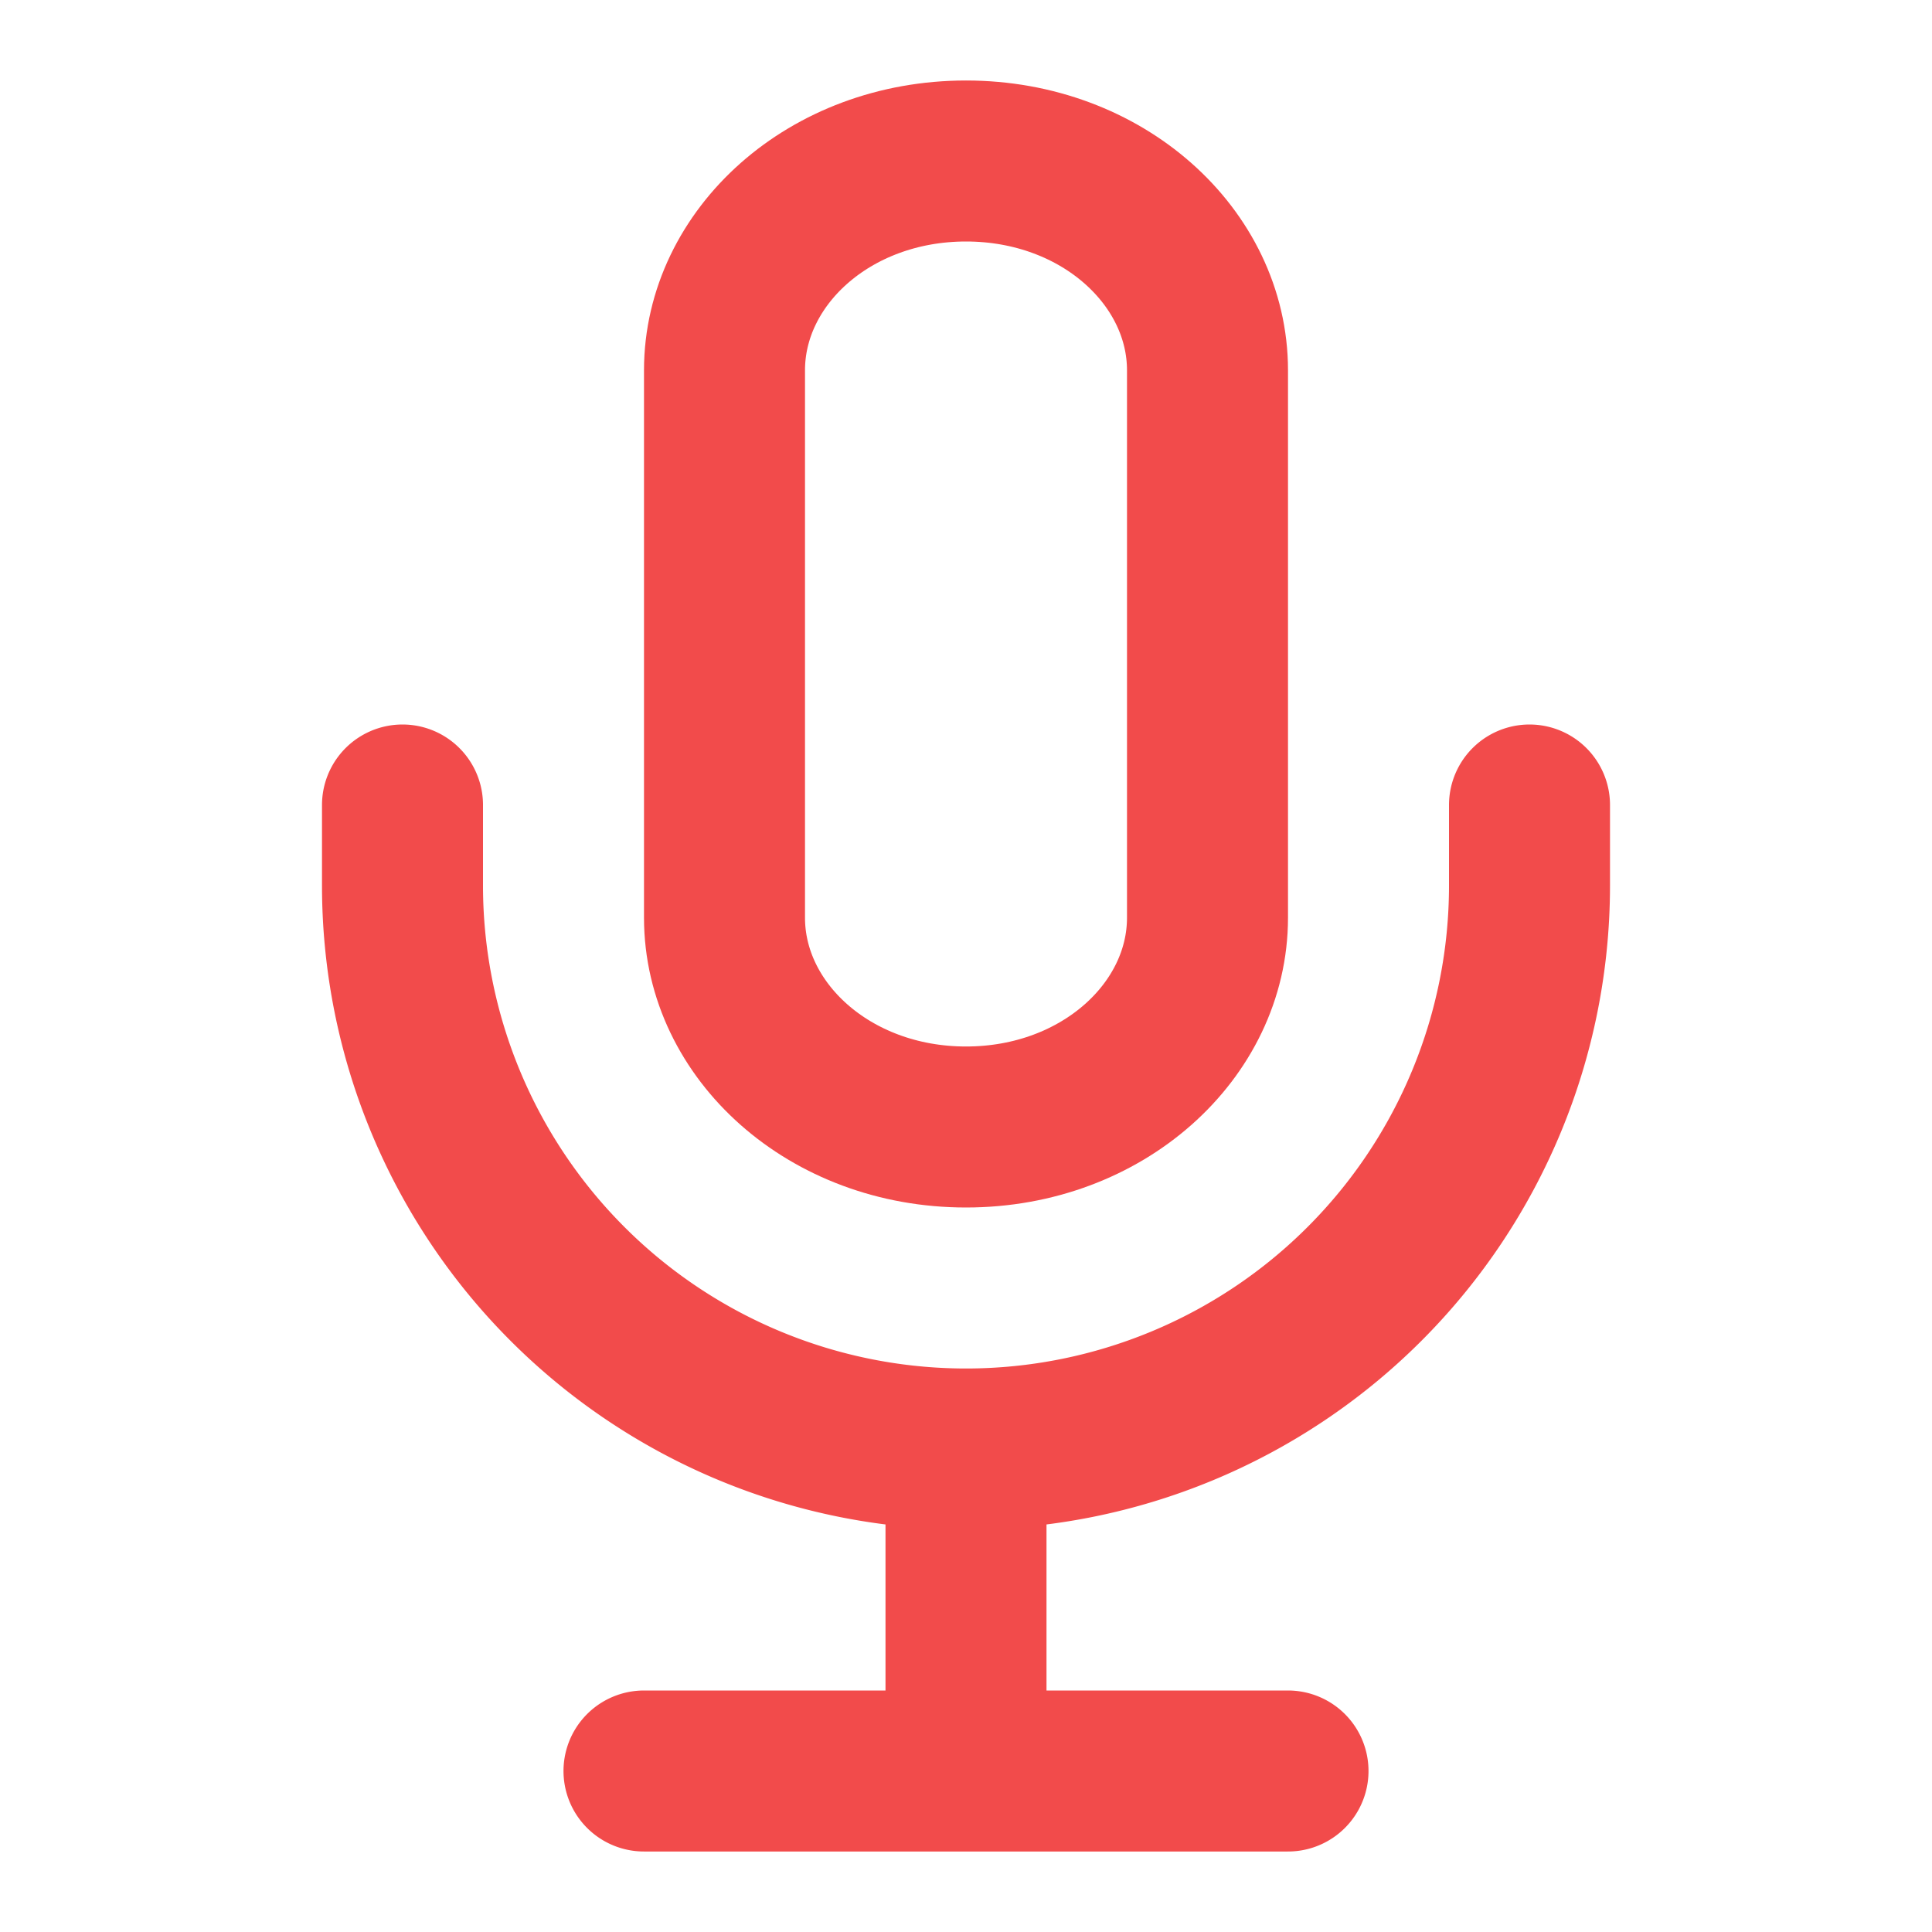 <svg xmlns="http://www.w3.org/2000/svg" width="24" height="24" viewBox="0 0 24 24" fill="none" stroke="#f24b4B" stroke-width="2" stroke-linecap="round" stroke-linejoin="round"><path d="M12 2c-1.7 0-3 1.2-3 2.6v6.8c0 1.4 1.3 2.6 3 2.6s3-1.2 3-2.6V4.6C15 3.2 13.7 2 12 2z"/><path d="M19 10v1a7 7 0 0 1-14 0v-1M12 18.4v3.3M8 22h8"/></svg>